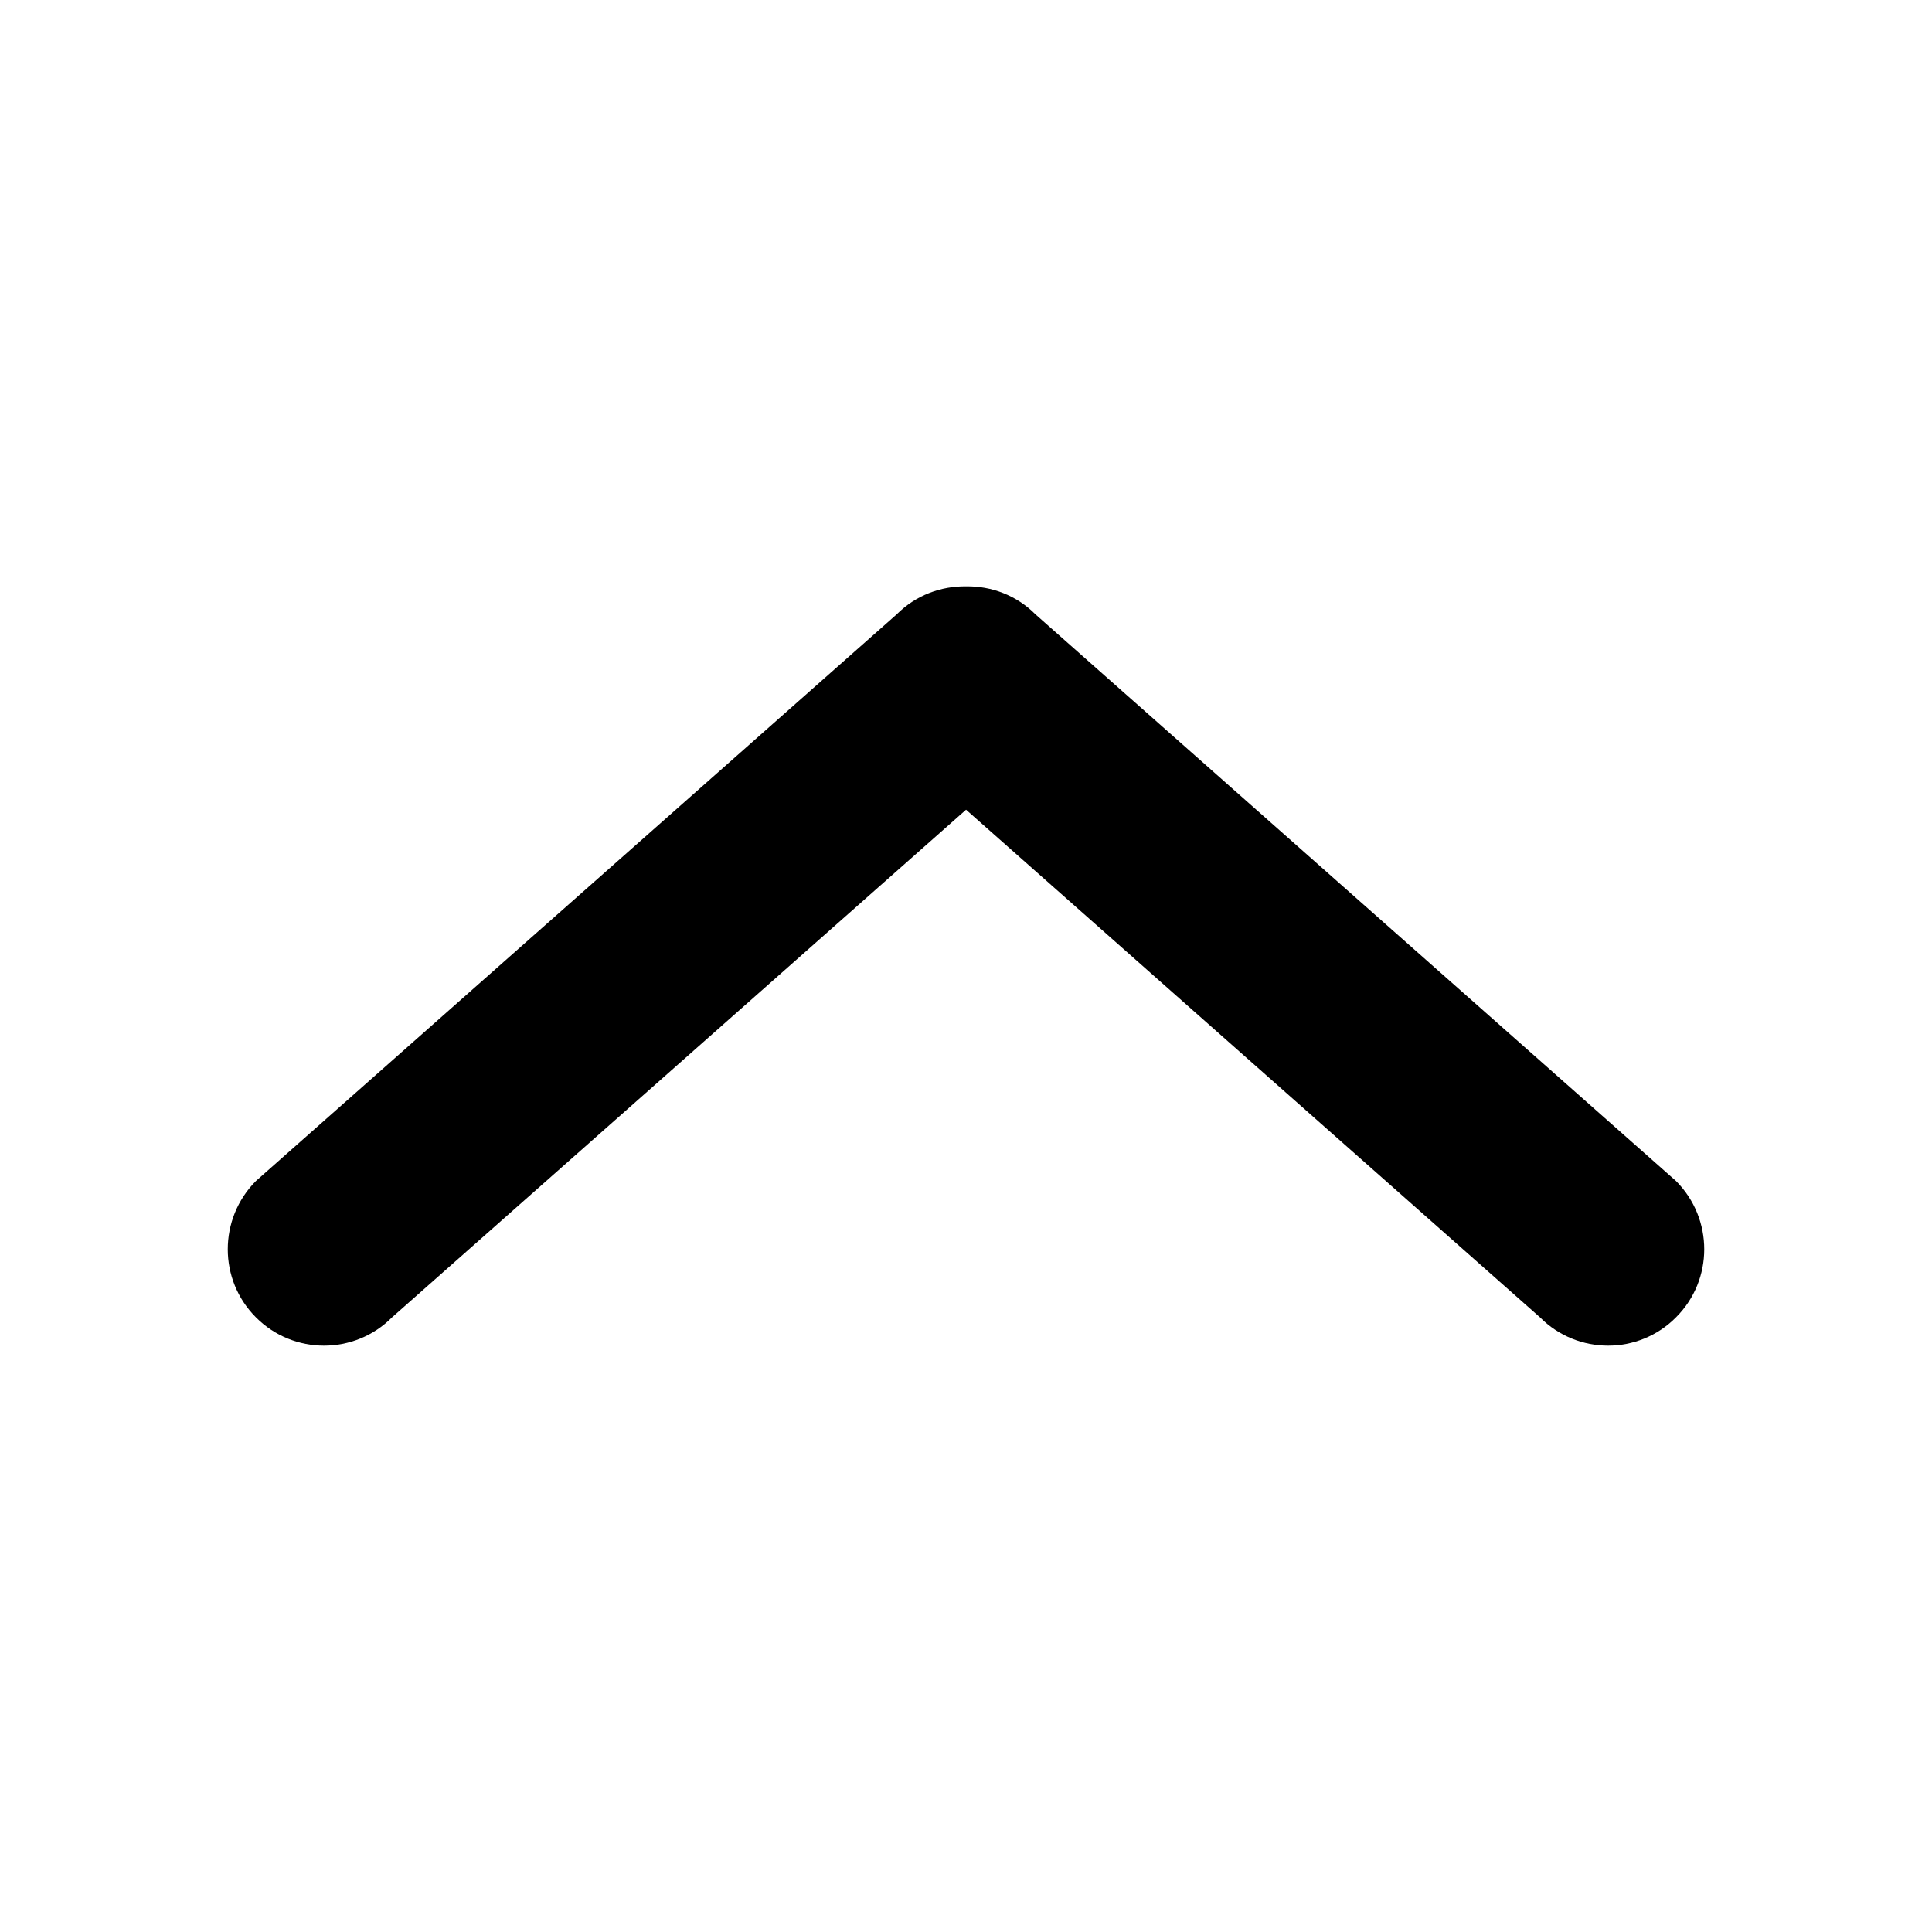 <svg xmlns="http://www.w3.org/2000/svg" xmlns:xlink="http://www.w3.org/1999/xlink" version="1.1" x="0px" y="0px" viewBox="0 0 100 100" enable-background="new 0 0 100 100" xml:space="preserve"><path d="M13.244,68.183c1.944,1.957,5.11,1.957,7.051,0l29.708-26.272l29.704,26.272c1.943,1.957,5.11,1.957,7.045,0  c1.945-1.941,1.945-5.097,0-7.053L53.597,31.8c-0.99-0.995-2.287-1.468-3.585-1.451c-1.306-0.017-2.61,0.456-3.602,1.451  L13.244,61.13C11.304,63.086,11.304,66.242,13.244,68.183z"></path></svg>